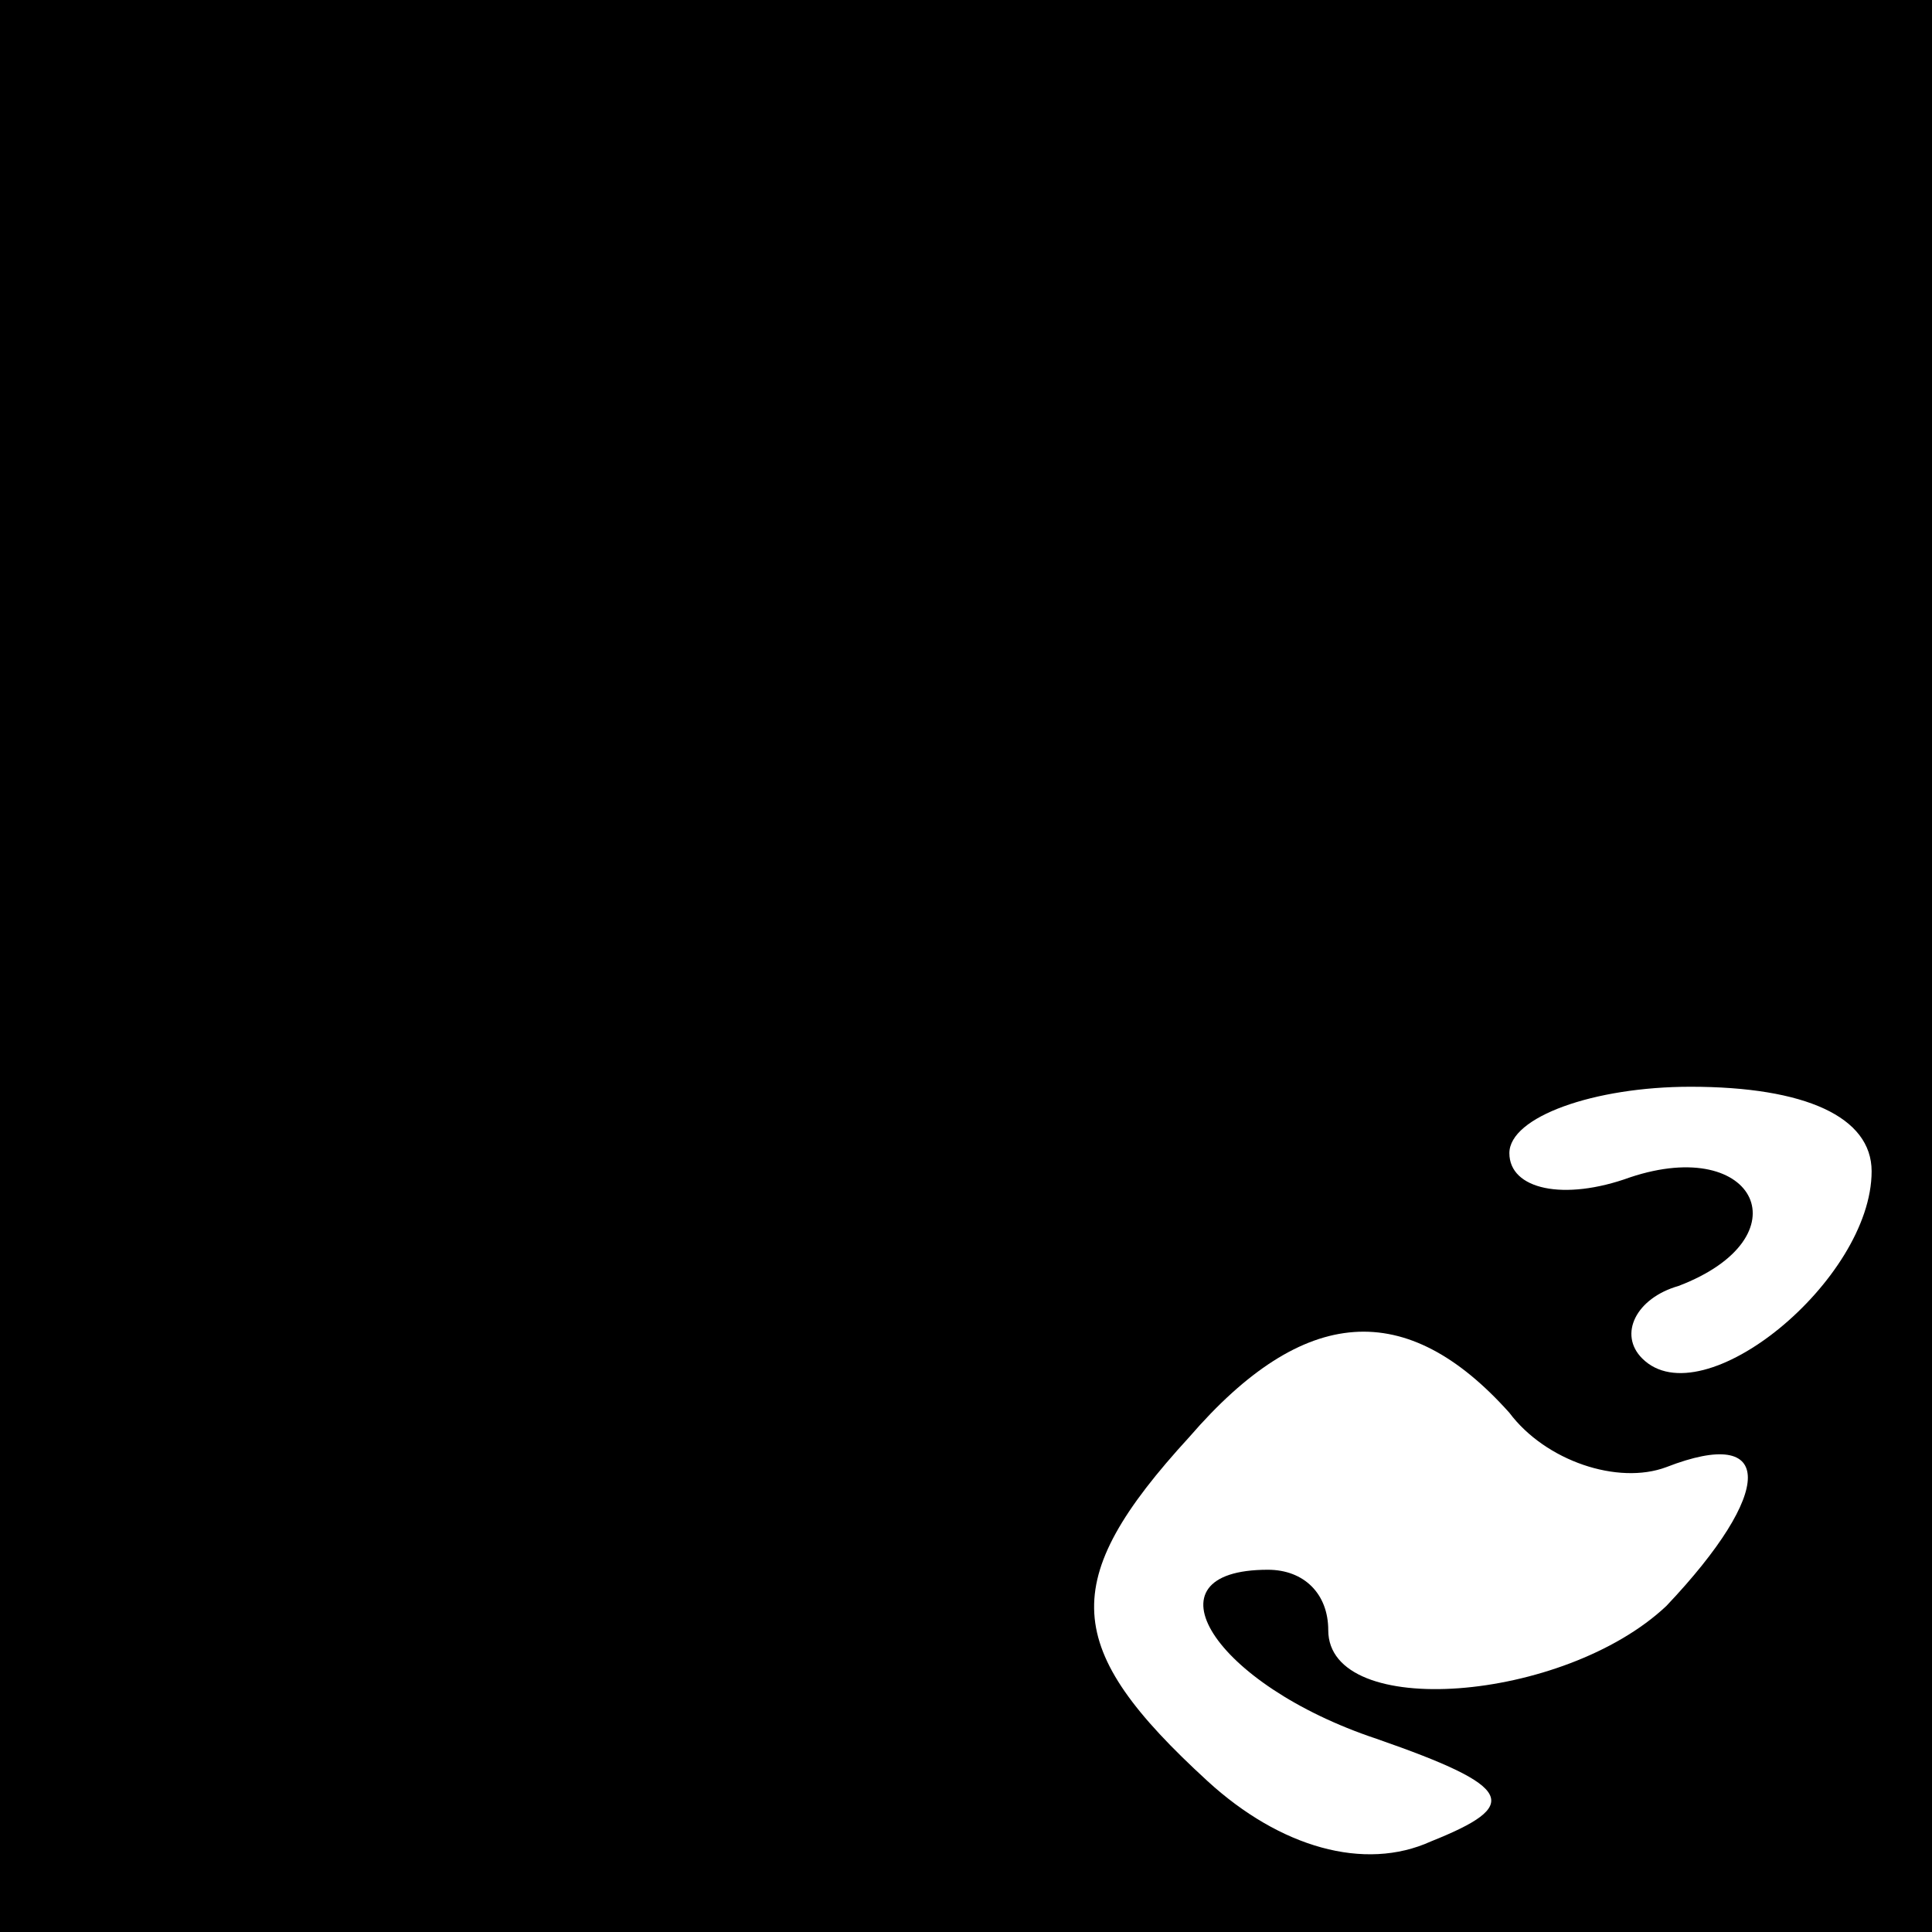 <?xml version="1.0" standalone="no"?>
<!DOCTYPE svg PUBLIC "-//W3C//DTD SVG 20010904//EN"
 "http://www.w3.org/TR/2001/REC-SVG-20010904/DTD/svg10.dtd">
<svg version="1.0" xmlns="http://www.w3.org/2000/svg"
 width="32pt" height="32pt" viewBox="0 0 32 32"
 preserveAspectRatio="xMidYMid meet">
<rect x="0" y="0" width="32" height="32" fill="#808080" stroke="none"/>
<g transform="translate(0,32) scale(0.1,-0.1)"
fill="#000000" stroke="none">
<path fill="#000000" stroke="none" d="M0 160 l0 -160 160 0 160 0 0 160 0
160 -160 0 -160 0 0 -160z"/>
<path fill="#ffffff" stroke="none" d="M310 126 c0 -18 -28 -41 -38 -31 -4 4
-1 10 6 12 21 8 13 25 -8 18 -11 -4 -20 -2 -20 4 0 6 14 11 30 11 19 0 30 -5
30 -14z"/>
<path fill="#ffffff" stroke="none" d="M250 86 c6 -8 18 -12 26 -9 18 7 18 -4
0 -23 -17 -16 -56 -19 -56 -4 0 6 -4 10 -10 10 -21 0 -9 -19 18 -28 23 -8 24
-11 9 -17 -11 -5 -25 -1 -37 10 -24 22 -25 33 -3 57 19 22 36 23 53 4z"/>
</g>
</svg>
